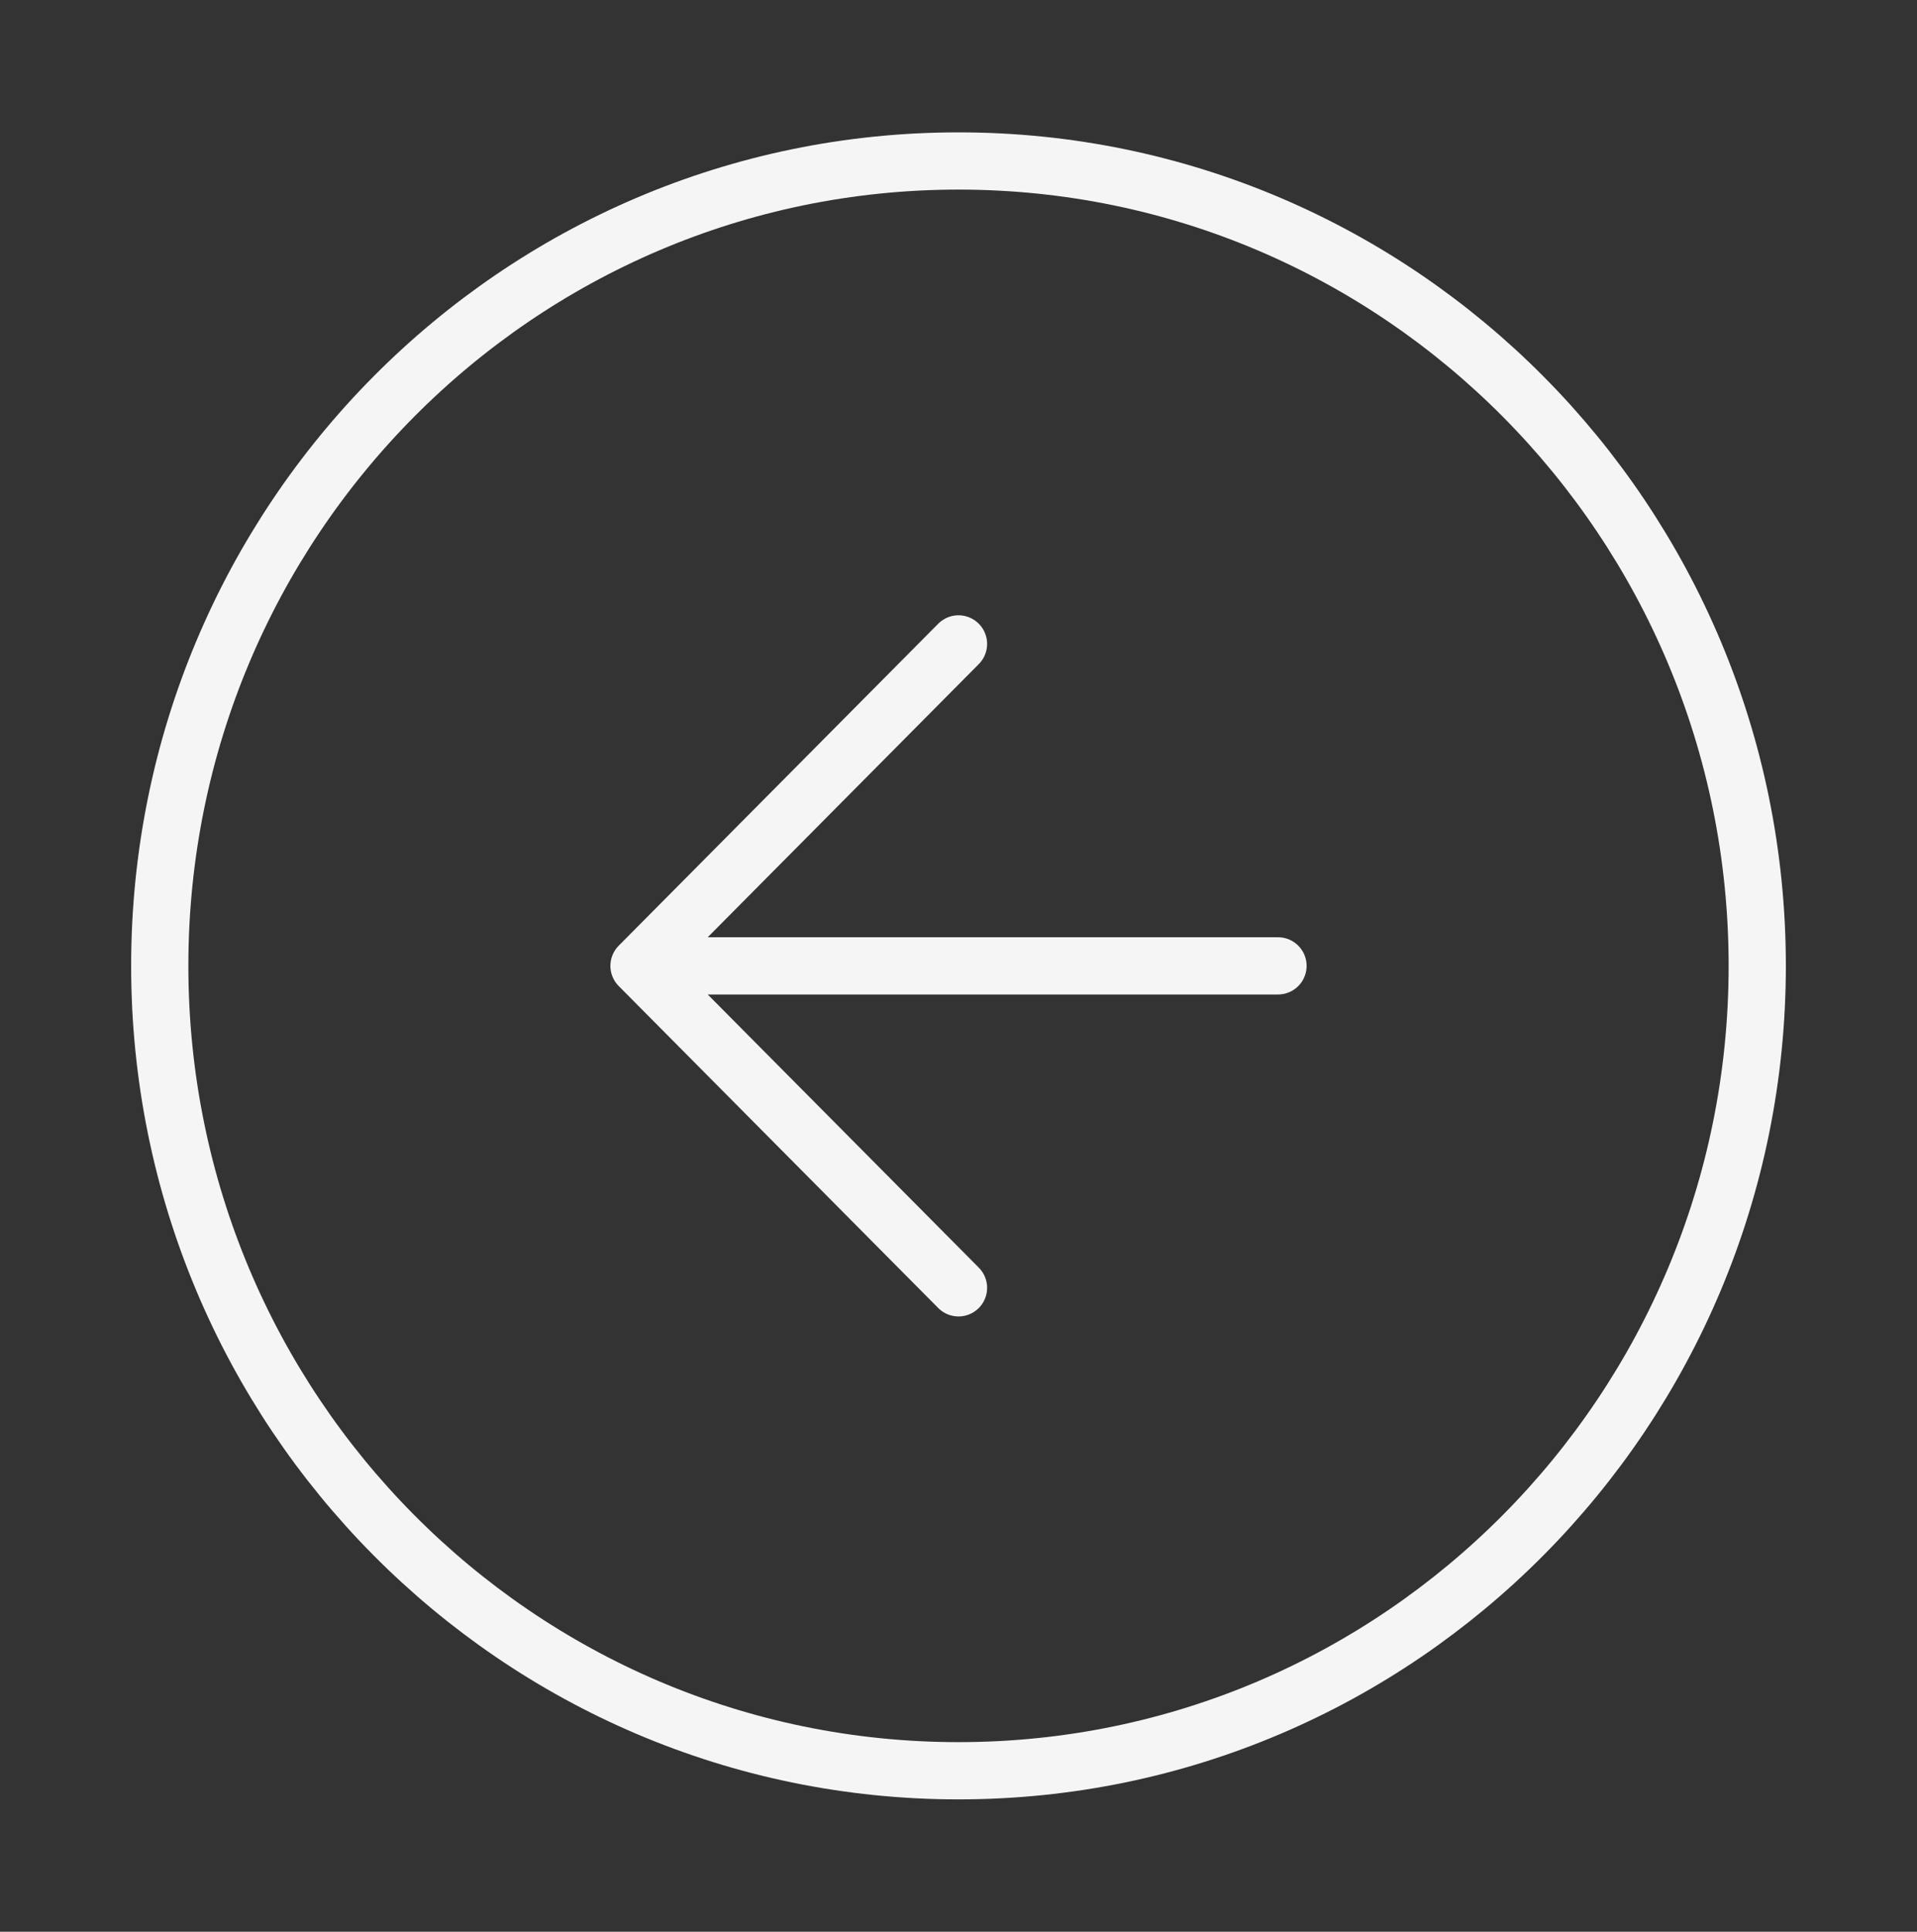 <svg width="134" height="135" viewBox="0 0 134 135" fill="none" xmlns="http://www.w3.org/2000/svg">
<rect x="0" y="0" width="134" height="135" fill="#333333" stroke="none"/>
<path d="M67 45L44.667 67.5M44.667 67.5L67 90M44.667 67.5H89.333M122.833 67.5C122.833 98.566 97.836 123.75 67 123.75C36.164 123.75 11.167 98.566 11.167 67.5C11.167 36.434 36.164 11.25 67 11.25C97.836 11.25 122.833 36.434 122.833 67.5Z" stroke="#F5F5F5" stroke-width="4" stroke-linecap="round" stroke-linejoin="round"/>
</svg>
